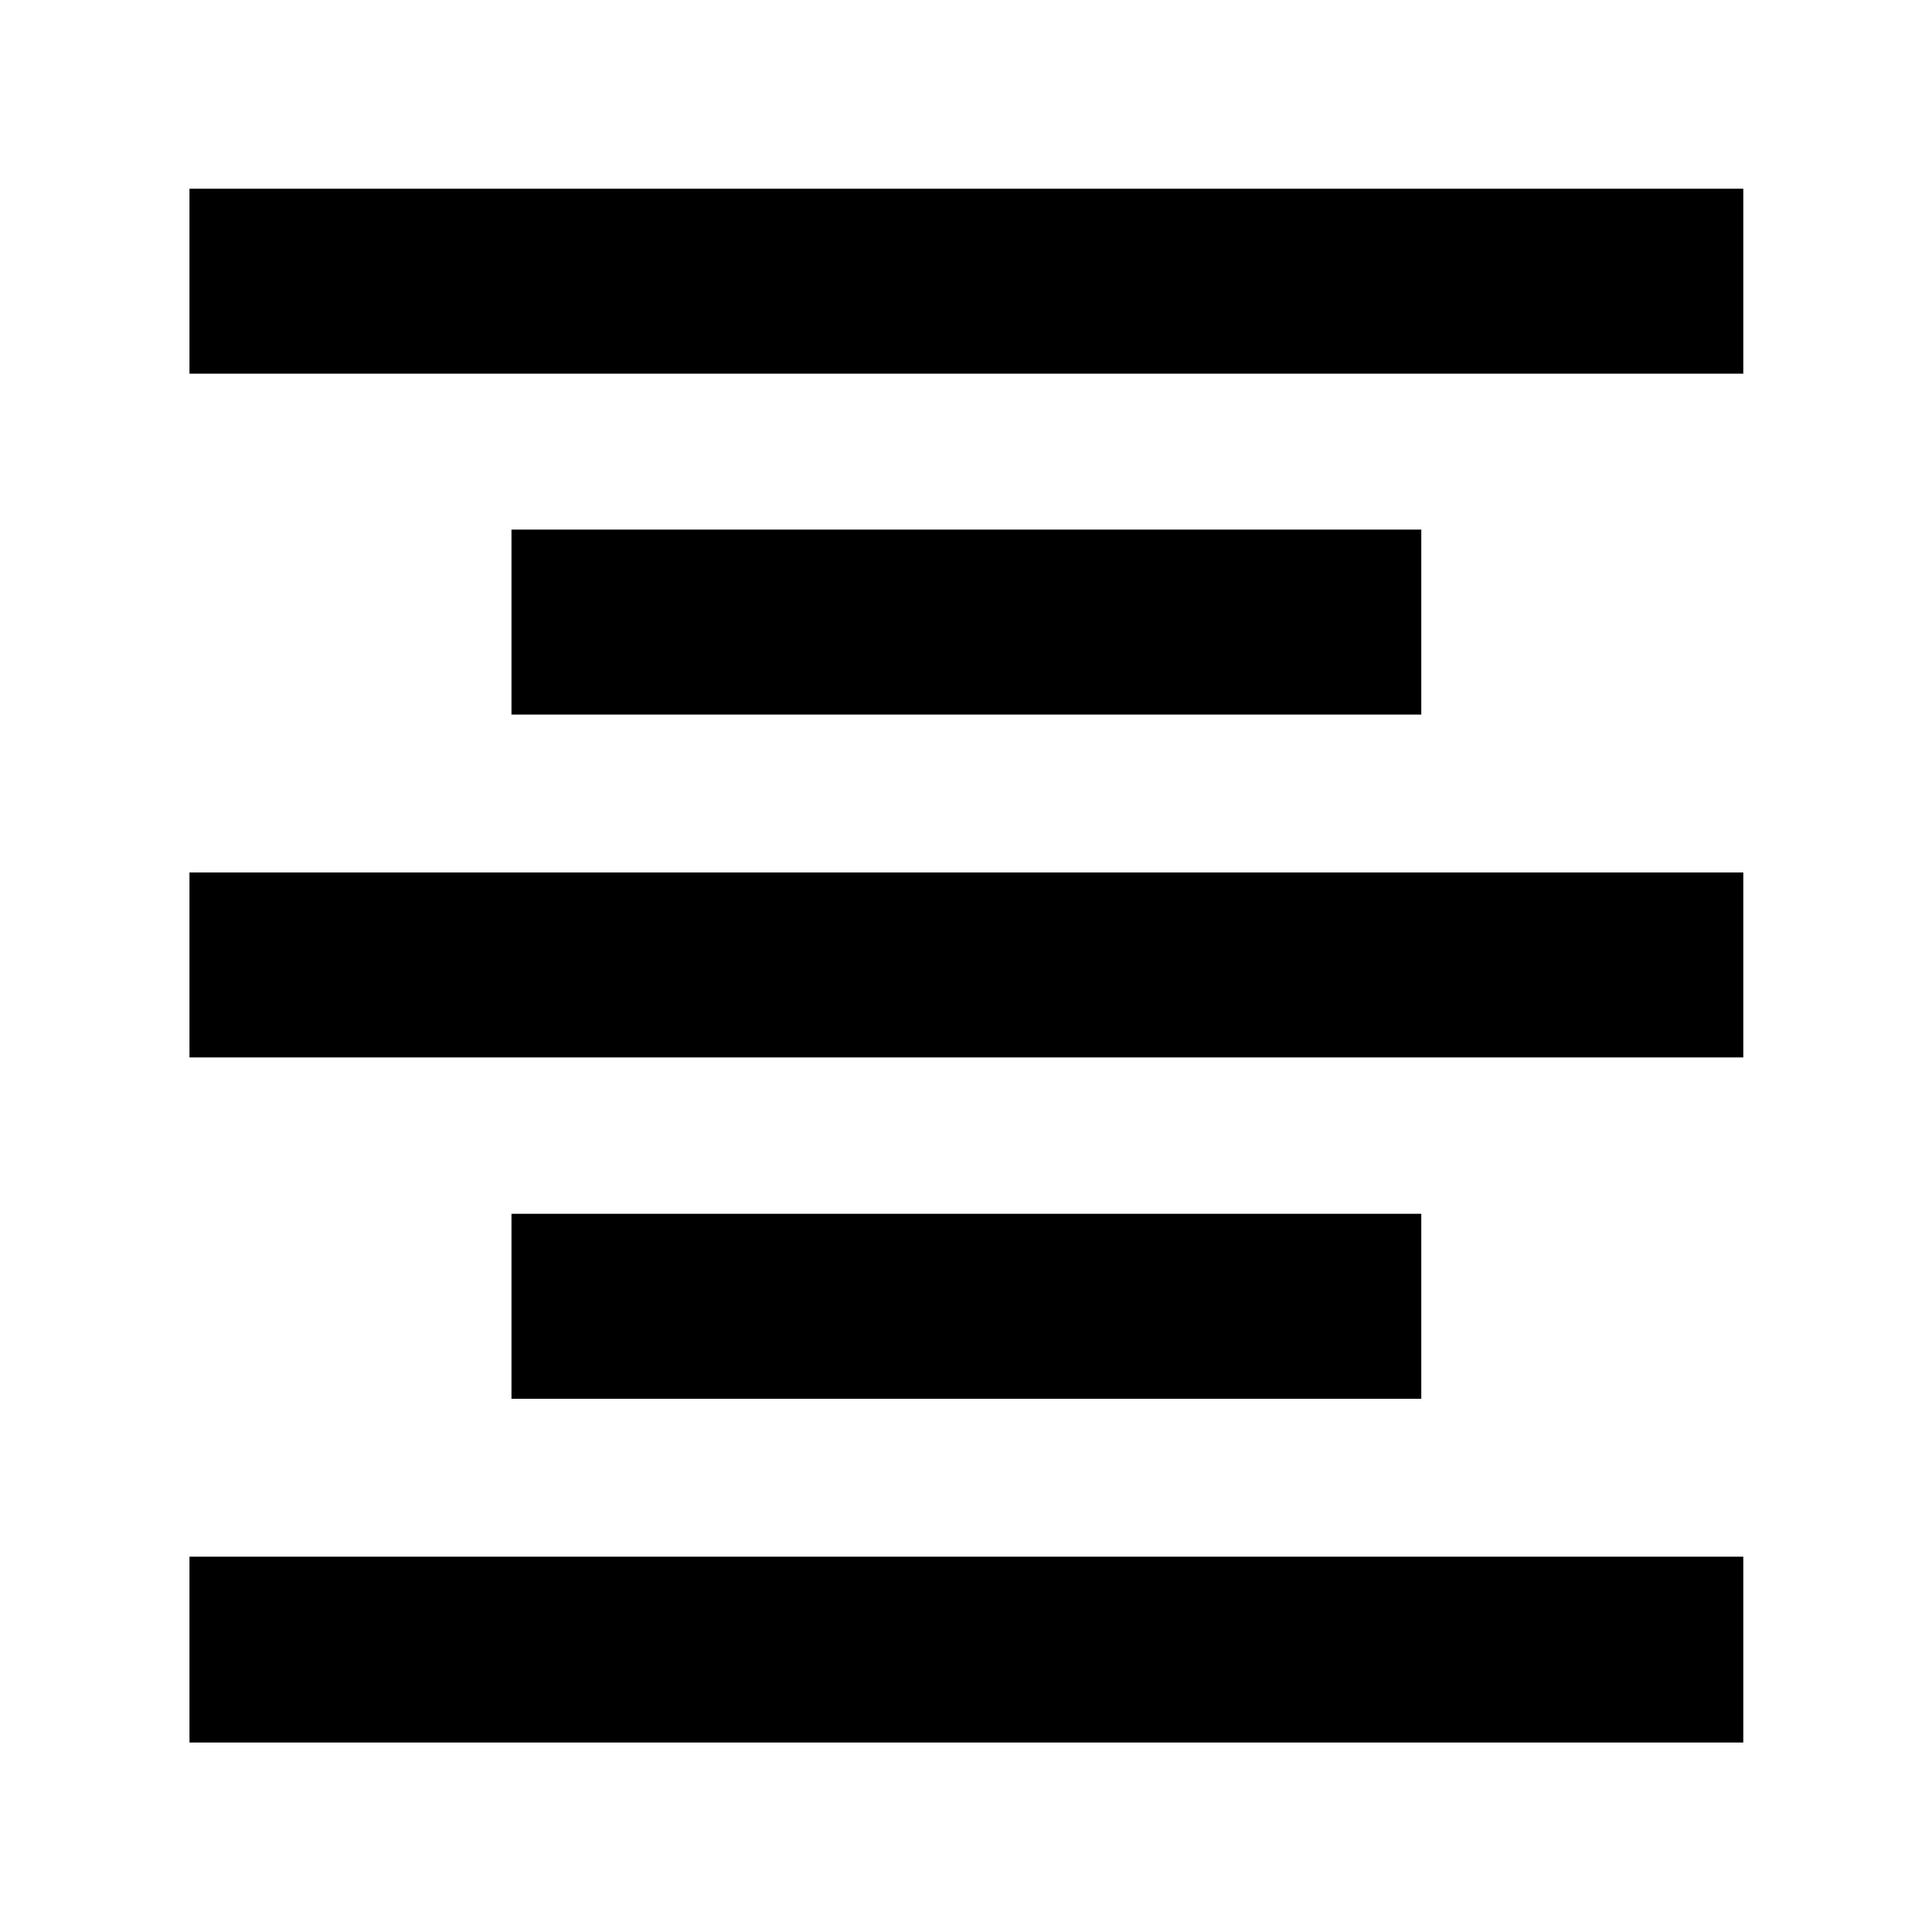 <svg xmlns="http://www.w3.org/2000/svg" height="40" viewBox="0 -960 960 960" width="40"><path d="M94.15-94.15v-92.34h772.08v92.34H94.15Zm160-170.81v-91.91h452.08v91.91H254.15Zm-160-169.61v-91.91h772.08v91.91H94.15Zm160-170.37v-91.91h452.08v91.91H254.15Zm-160-169.38v-91.91h772.08v91.91H94.15Z"/></svg>